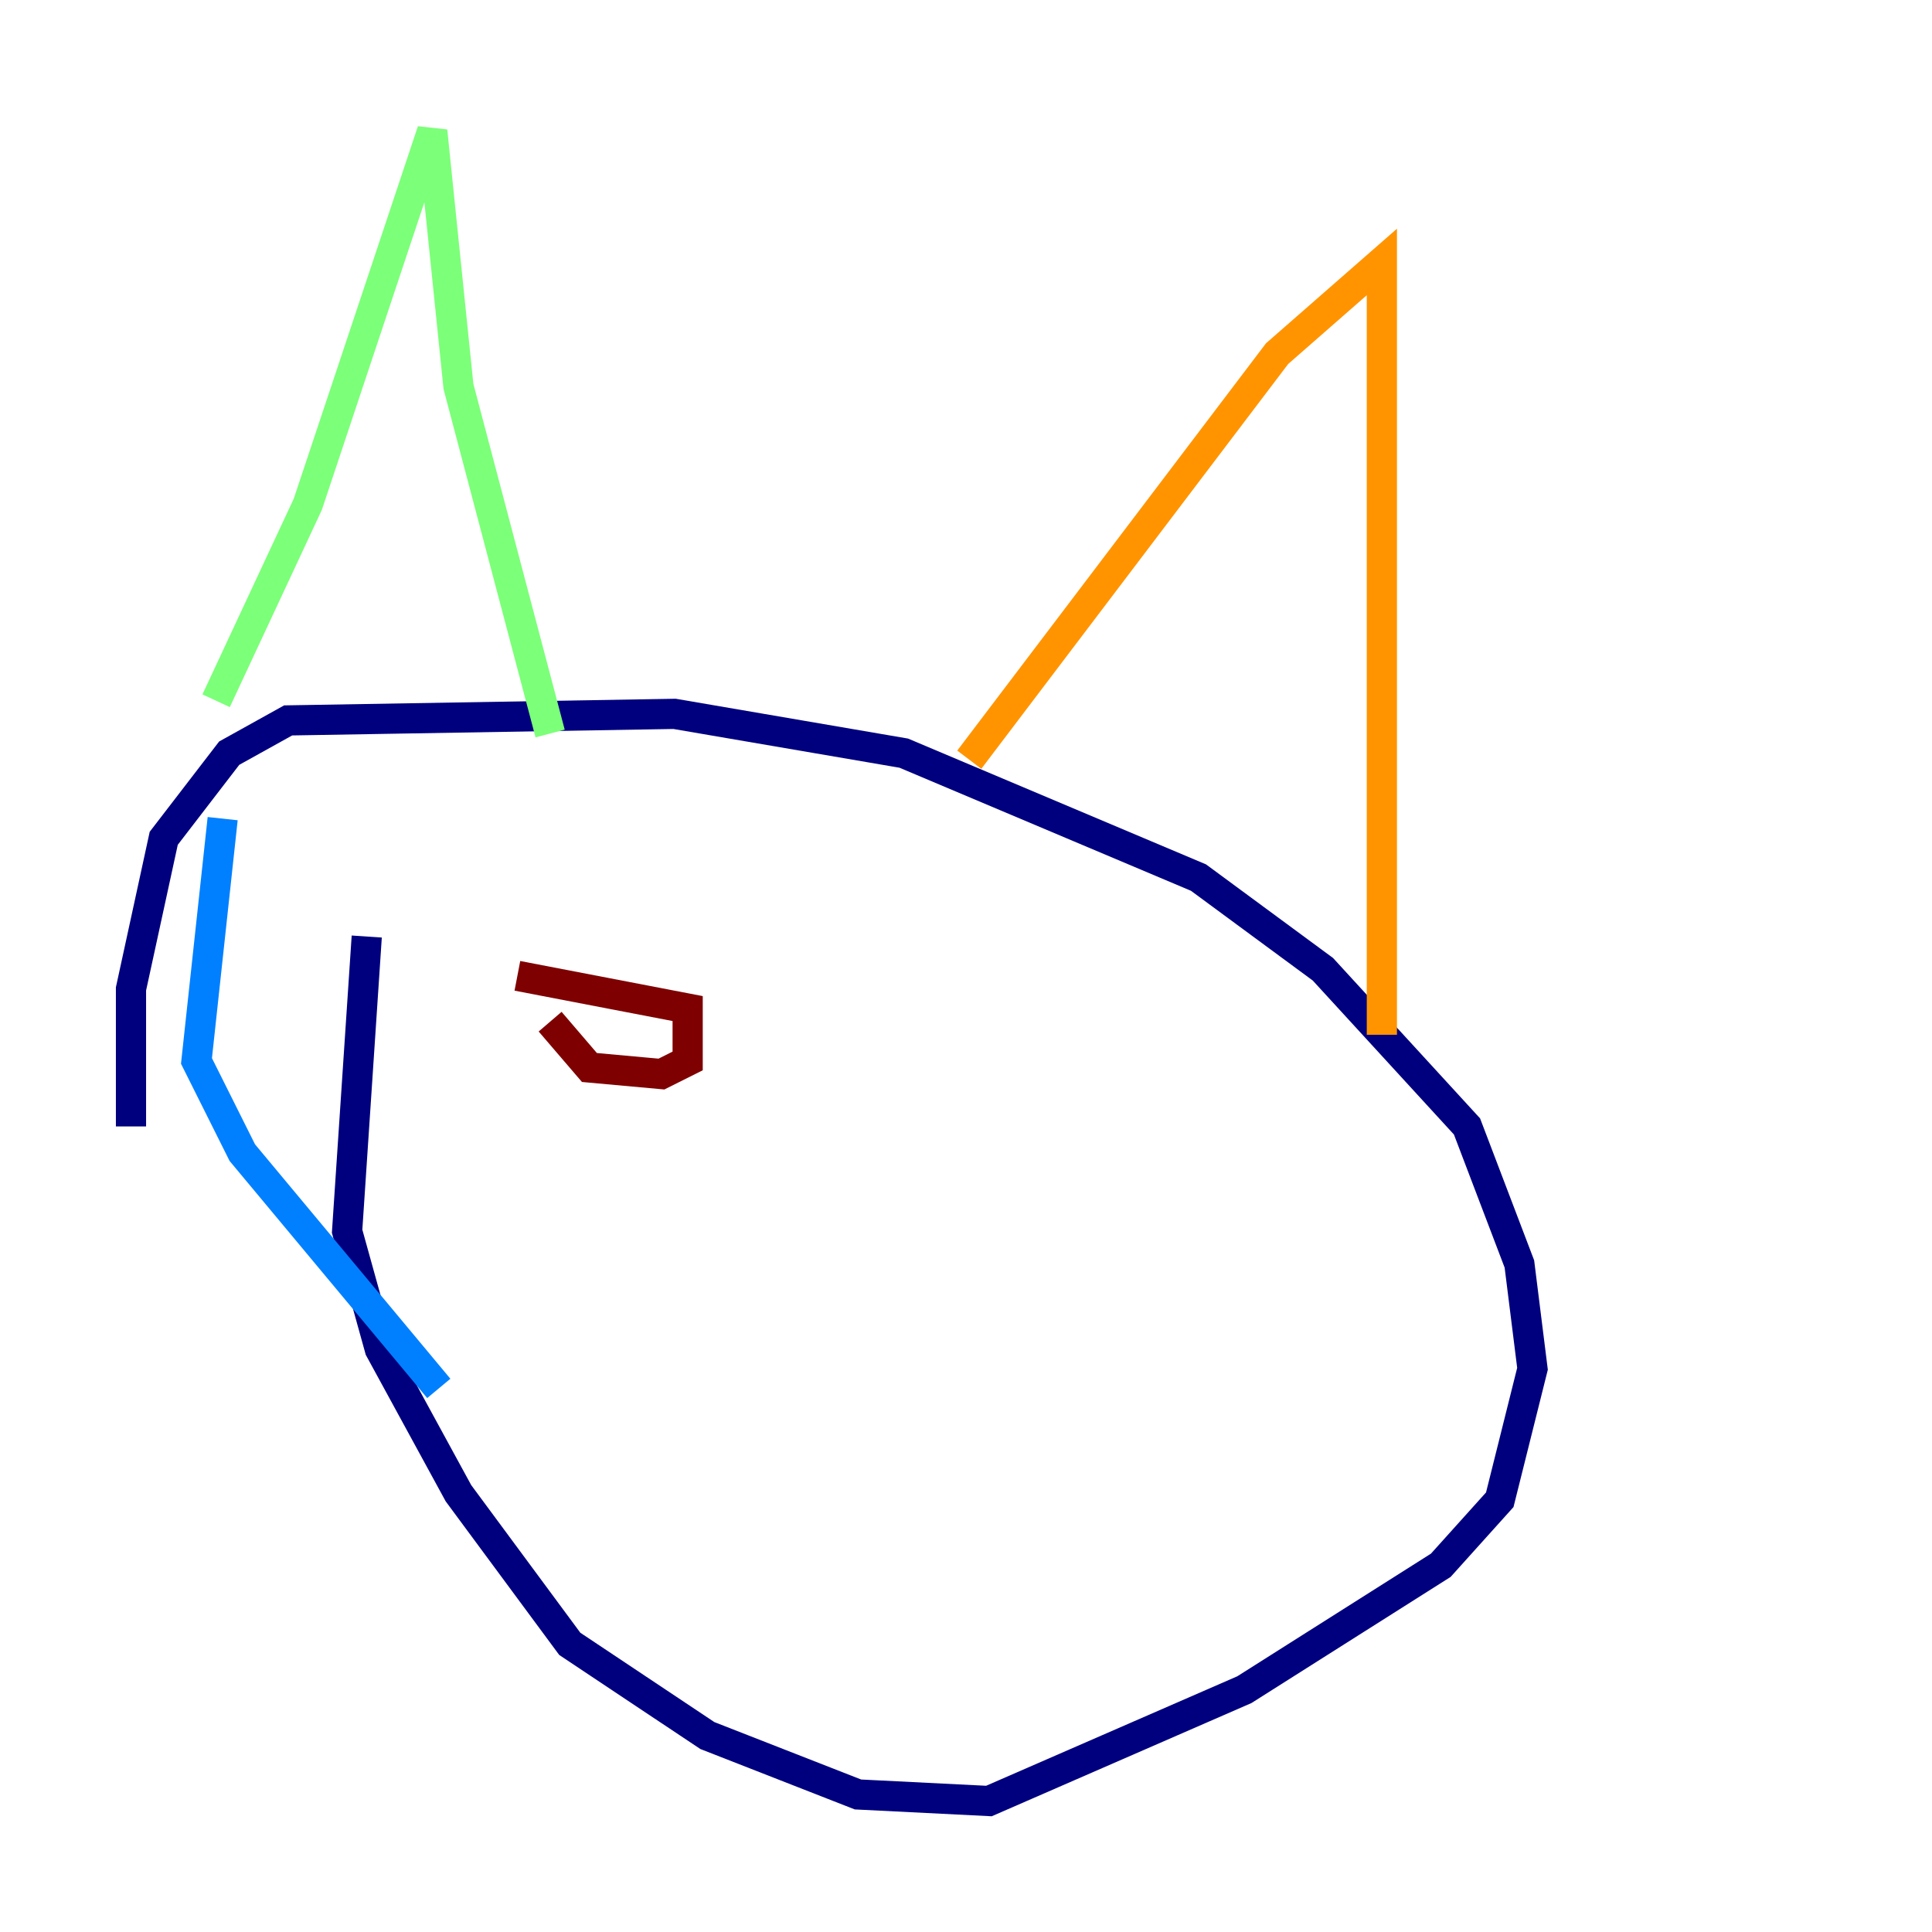 <?xml version="1.0" encoding="utf-8" ?>
<svg baseProfile="tiny" height="128" version="1.2" viewBox="0,0,128,128" width="128" xmlns="http://www.w3.org/2000/svg" xmlns:ev="http://www.w3.org/2001/xml-events" xmlns:xlink="http://www.w3.org/1999/xlink"><defs /><polyline fill="none" points="24.298,62.047 22.997,81.573 25.166,89.383 30.373,98.929 37.749,108.909 46.861,114.983 56.841,118.888 65.519,119.322 82.441,111.946 95.458,103.702 99.363,99.363 101.532,90.685 100.664,83.742 97.193,74.63 87.647,64.217 79.403,58.142 59.878,49.898 44.691,47.295 19.091,47.729 15.186,49.898 10.848,55.539 8.678,65.519 8.678,74.63" stroke="#00007f" stroke-width="2" /><polyline fill="none" points="14.752,54.237 13.017,70.291 16.054,76.366 29.071,91.986" stroke="#0080ff" stroke-width="2" /><polyline fill="none" points="14.319,46.427 20.393,33.41 28.637,8.678 30.373,25.6 36.447,48.597" stroke="#7cff79" stroke-width="2" /><polyline fill="none" points="64.217,50.332 84.61,23.43 91.552,17.356 91.552,68.556" stroke="#ff9400" stroke-width="2" /><polyline fill="none" points="36.447,67.688 39.051,70.725 43.824,71.159 45.559,70.291 45.559,66.82 34.278,64.651" stroke="#7f0000" stroke-width="2" /></svg>